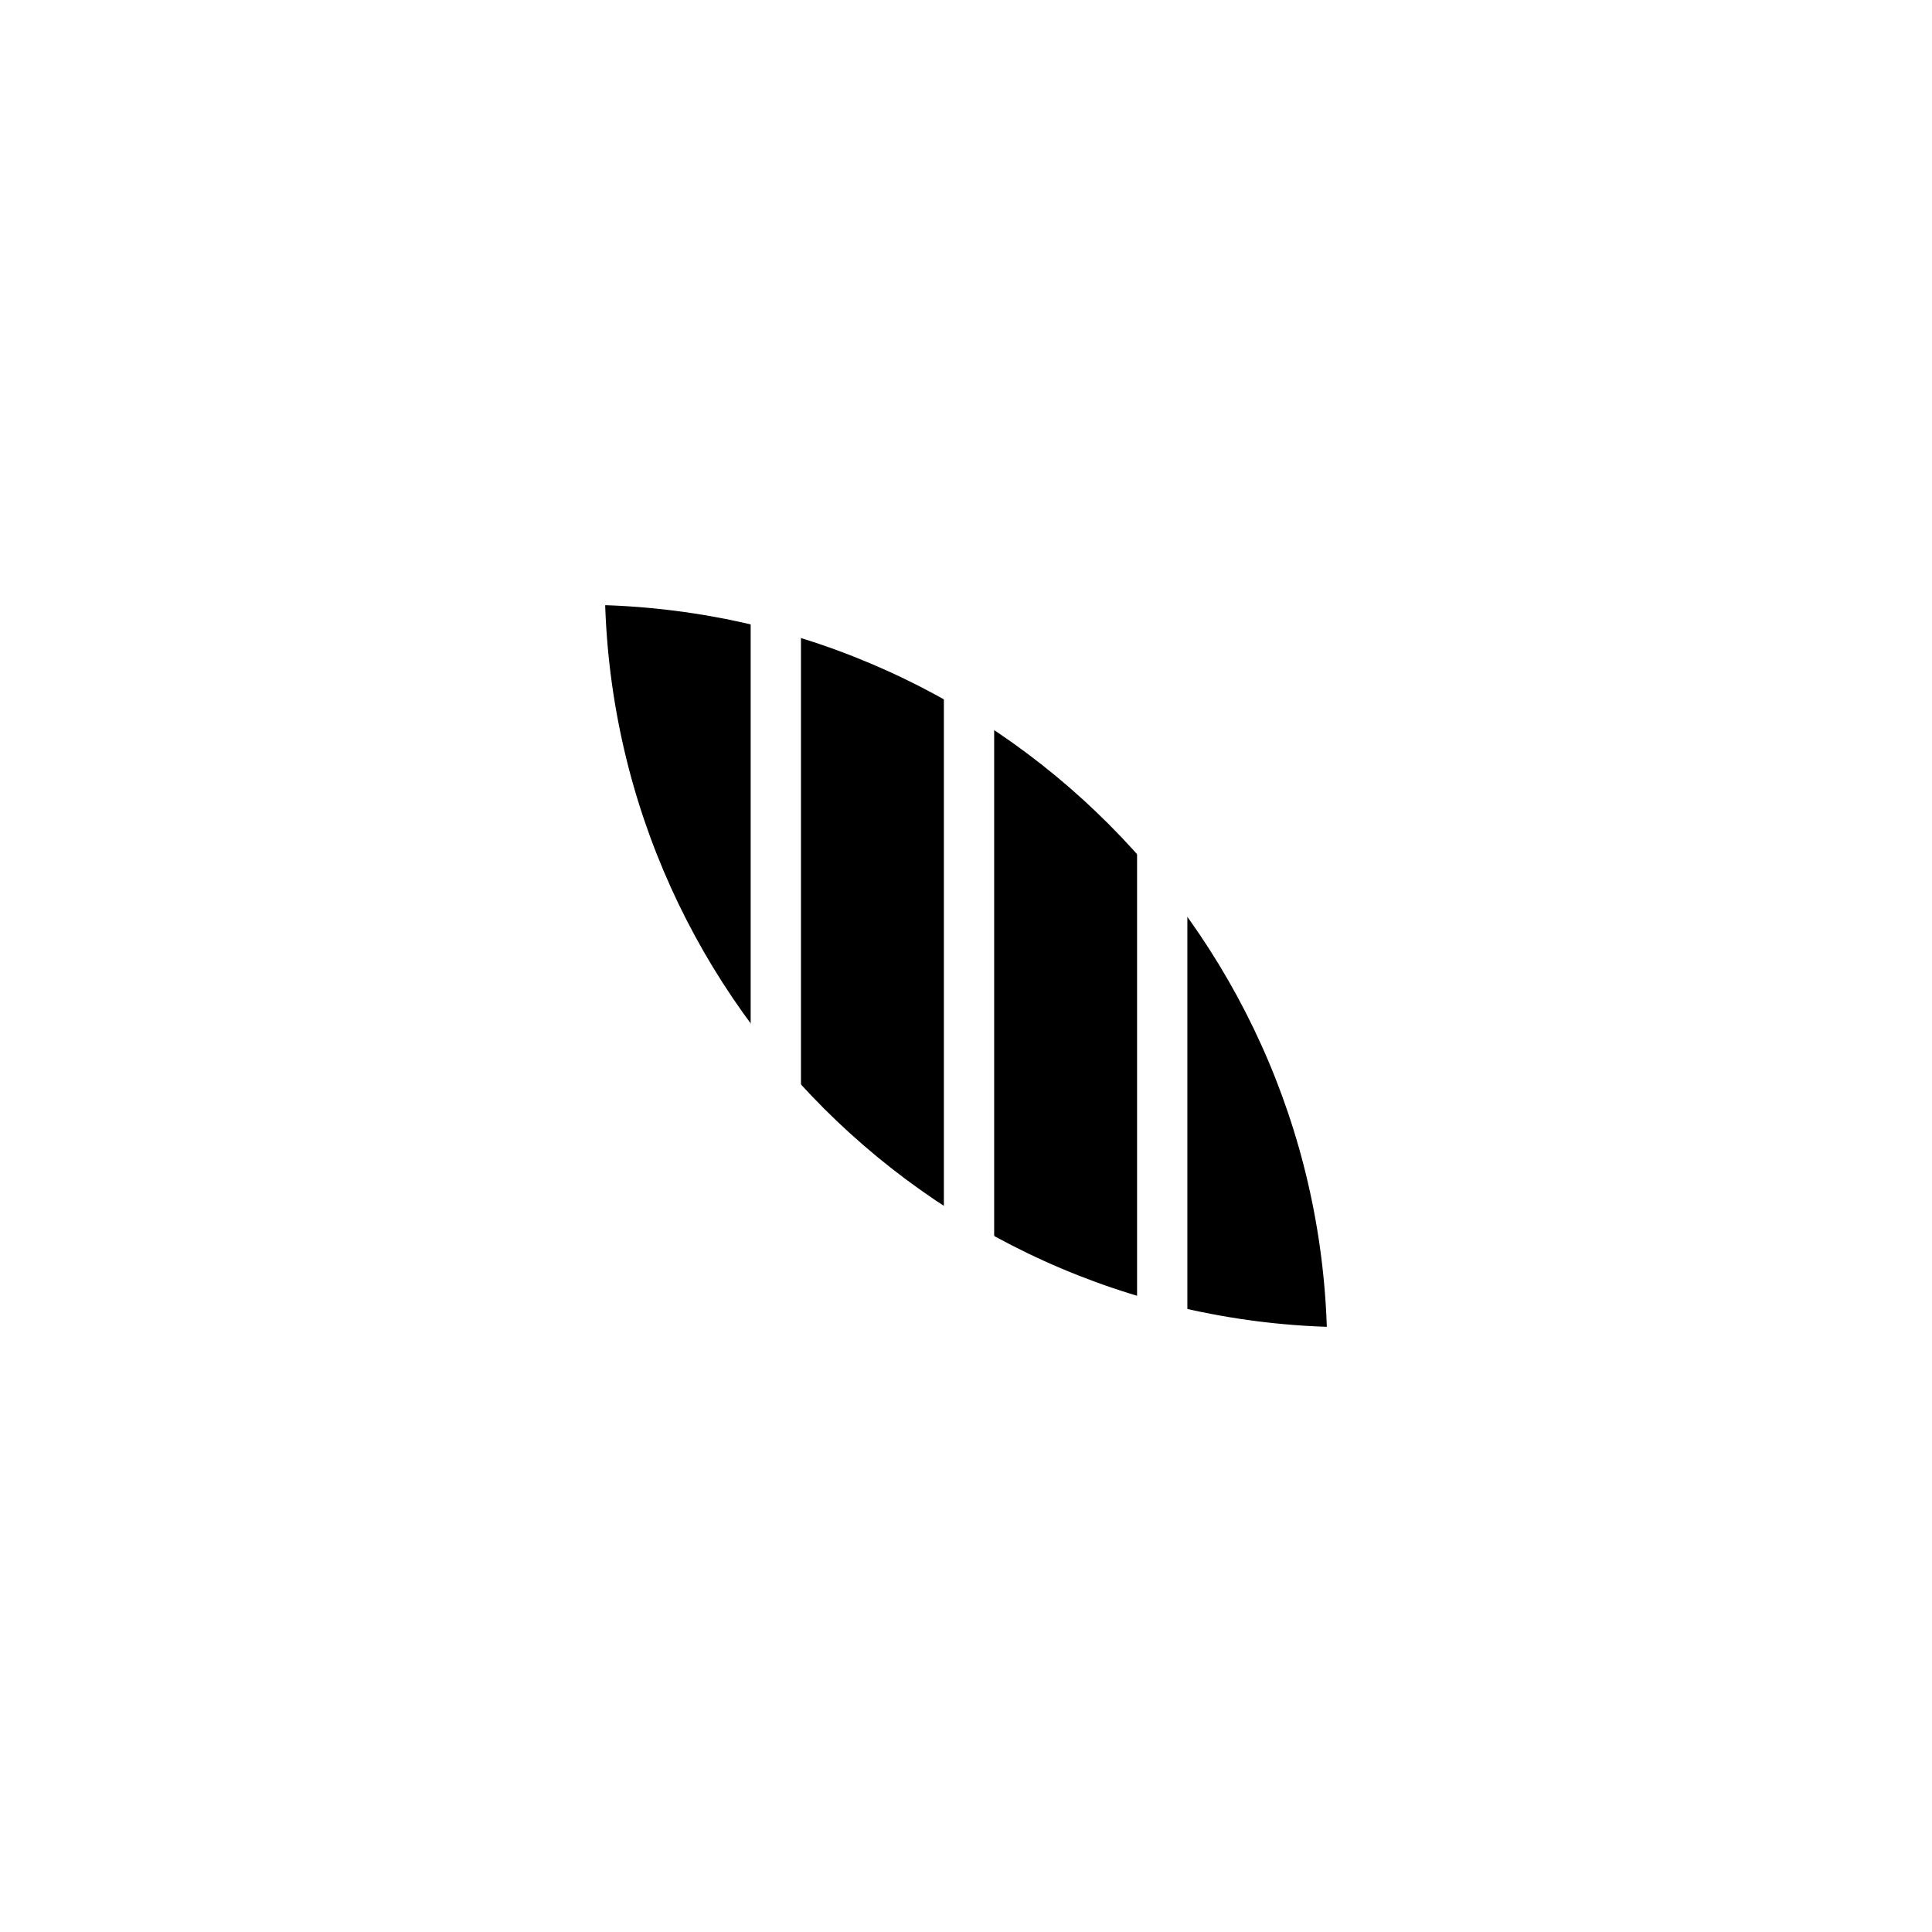 <?xml version="1.0" encoding="UTF-8" standalone="yes"?><svg width="1024" height="1024" xmlns="http://www.w3.org/2000/svg"><rect width="100%" height="100%" fill="#808080" stroke="none"/><svg viewBox="0 0 1024 1024" version="1.1" xmlns="http://www.w3.org/2000/svg" class=""><rect fill="white" width="1024px" height="1024px" x="0" y="0"/><g transform="matrix(3.2,0,0,3.2,307.2,307.2)"><g transform="matrix(1,0,0,1,0,0)"><path d="M0.054 0C70.722 0.029 128 57.326 128 128C57.318 128 0.016 70.709 7.62806e-06 0.031C7.62851e-06 0.02 -4.44317e-10 0.01 0 0H0.054Z" fill="#000000" stroke="white" stroke-width="8.33px" stroke-linecap="square" vector-effect="non-scaling-stroke"/><line x1="64.5" y1="-0.5" x2="64.5" y2="127.5" stroke="white" fill="none" stroke-width="8.33px" stroke-linecap="square" vector-effect="non-scaling-stroke"/><line x1="96.5" y1="-0.5" x2="96.5" y2="127.5" stroke="white" fill="none" stroke-width="8.33px" stroke-linecap="square" vector-effect="non-scaling-stroke"/><line x1="32.5" y1="-0.5" x2="32.5" y2="127.5" stroke="white" fill="none" stroke-width="8.33px" stroke-linecap="square" vector-effect="non-scaling-stroke"/></g></g></svg></svg>